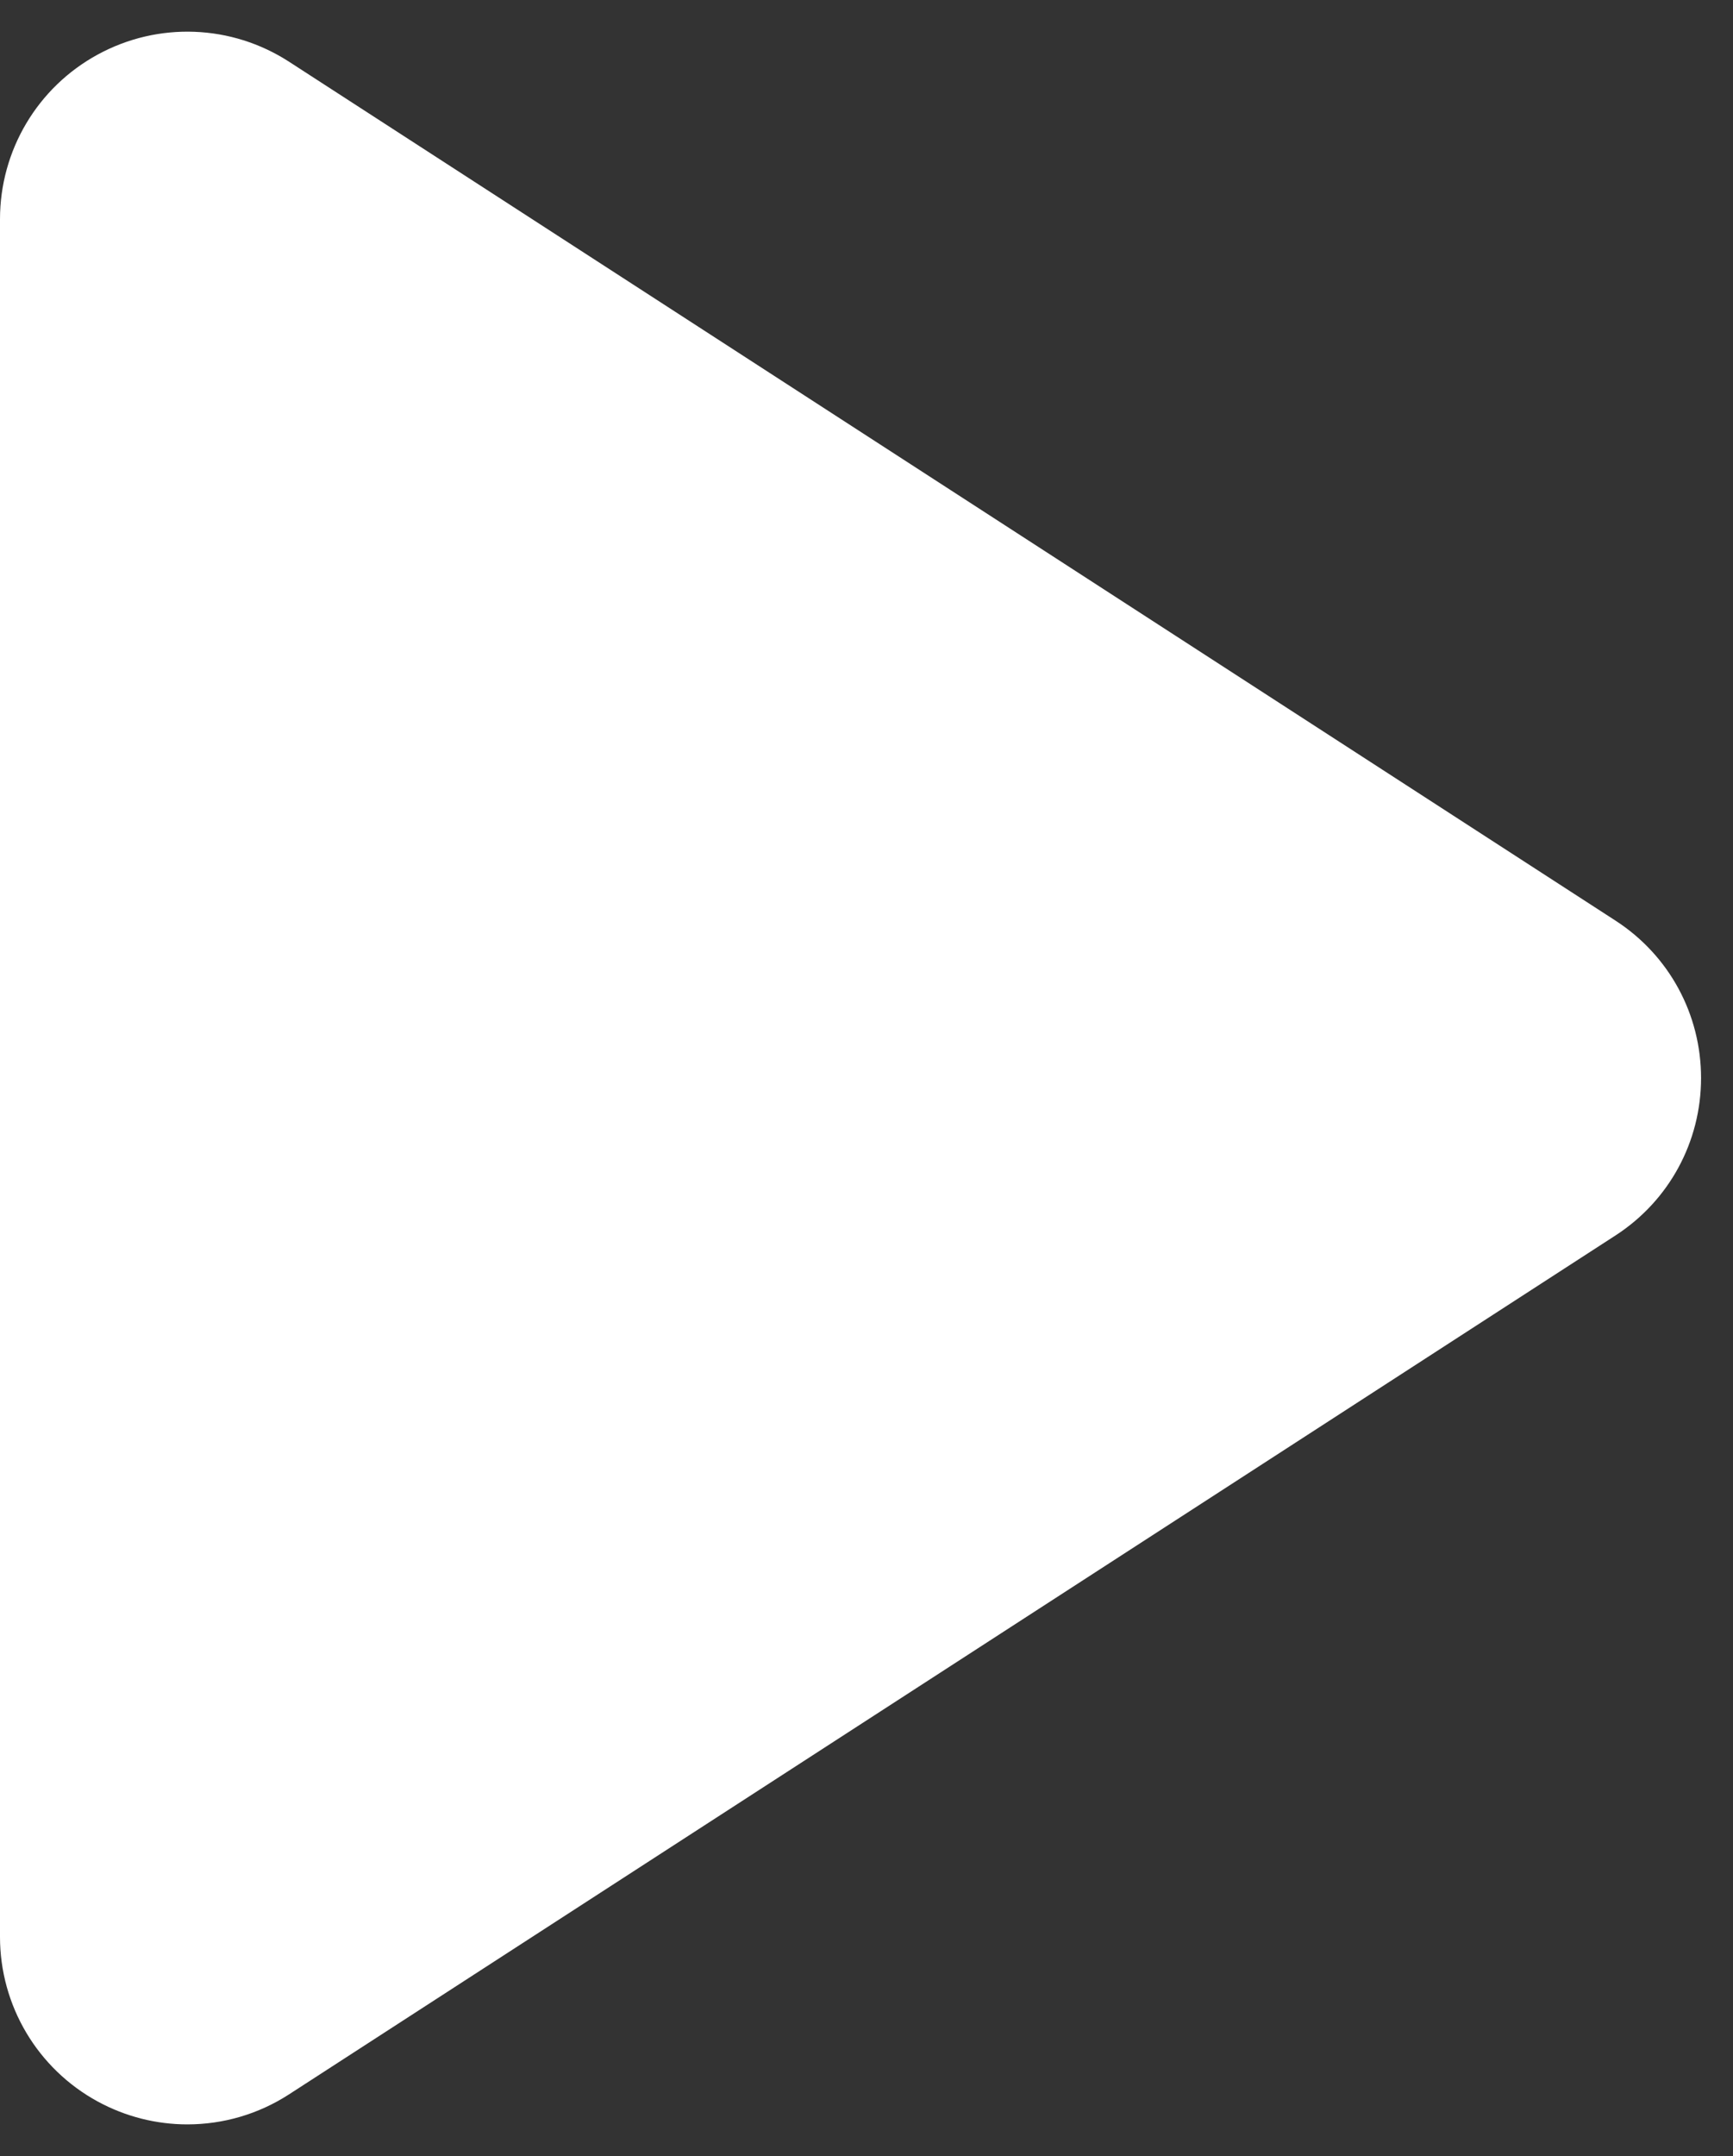 <svg width="37" height="46" viewBox="0 0 37 46" fill="none" xmlns="http://www.w3.org/2000/svg">
<rect x="0" y="0" width="37" height="46" fill="#333333" stroke="none"/>
<path d="M34.492 19.642C35.636 20.382 36.318 21.638 36.318 23C36.318 24.362 35.635 25.618 34.492 26.358L6.173 44.682C5.514 45.109 4.758 45.324 4 45.324C3.344 45.324 2.687 45.162 2.088 44.837C0.8 44.136 0 42.79 0 41.324V4.676C0 3.21 0.8 1.863 2.088 1.163C3.377 0.461 4.942 0.521 6.173 1.318L34.492 19.642Z" fill="white"/>
</svg>
